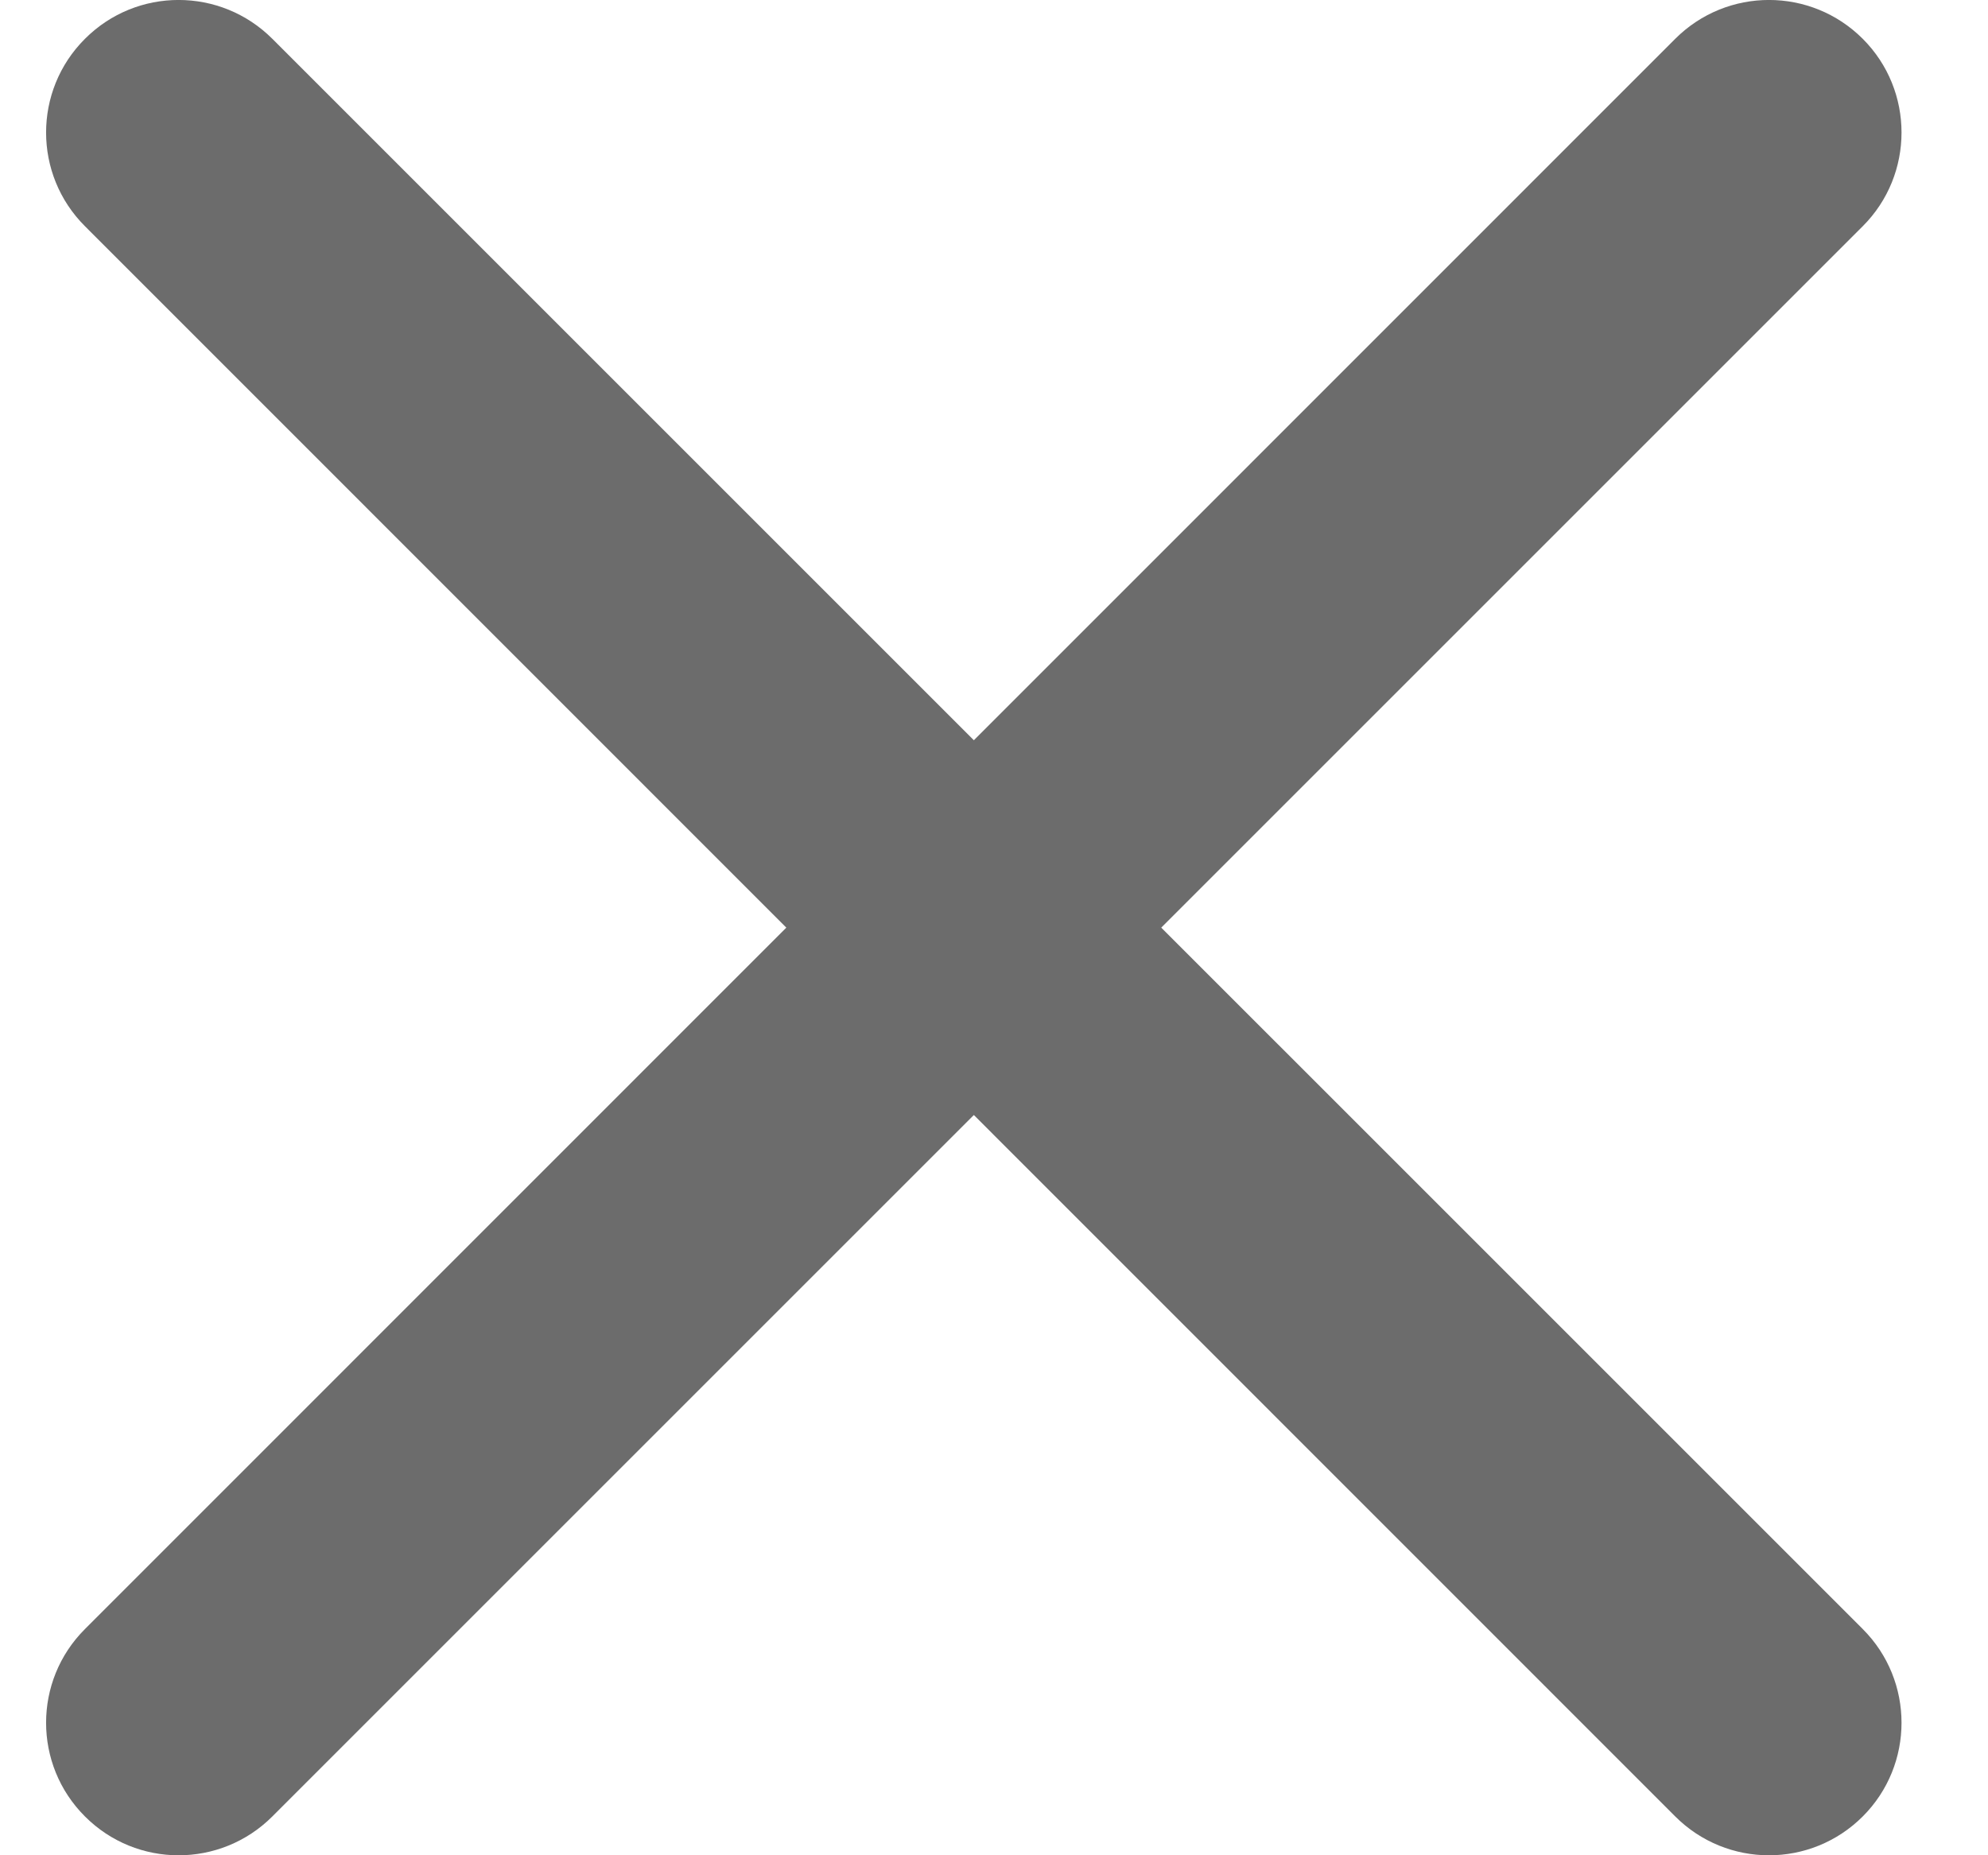 <svg width="15" height="14" viewBox="0 0 15 14" fill="none" xmlns="http://www.w3.org/2000/svg">
<path d="M2.055 0.293C1.664 -0.098 1.031 -0.098 0.641 0.293C0.25 0.683 0.25 1.317 0.641 1.707L5.933 7L0.641 12.293C0.25 12.683 0.25 13.317 0.641 13.707C1.031 14.098 1.664 14.098 2.055 13.707L7.348 8.414L12.64 13.707C13.031 14.098 13.664 14.098 14.055 13.707C14.445 13.317 14.445 12.683 14.055 12.293L8.762 7L14.055 1.707C14.445 1.317 14.445 0.683 14.055 0.293C13.664 -0.098 13.031 -0.098 12.64 0.293L7.348 5.586L2.055 0.293Z" fill="#6C6C6C"/>
</svg>

